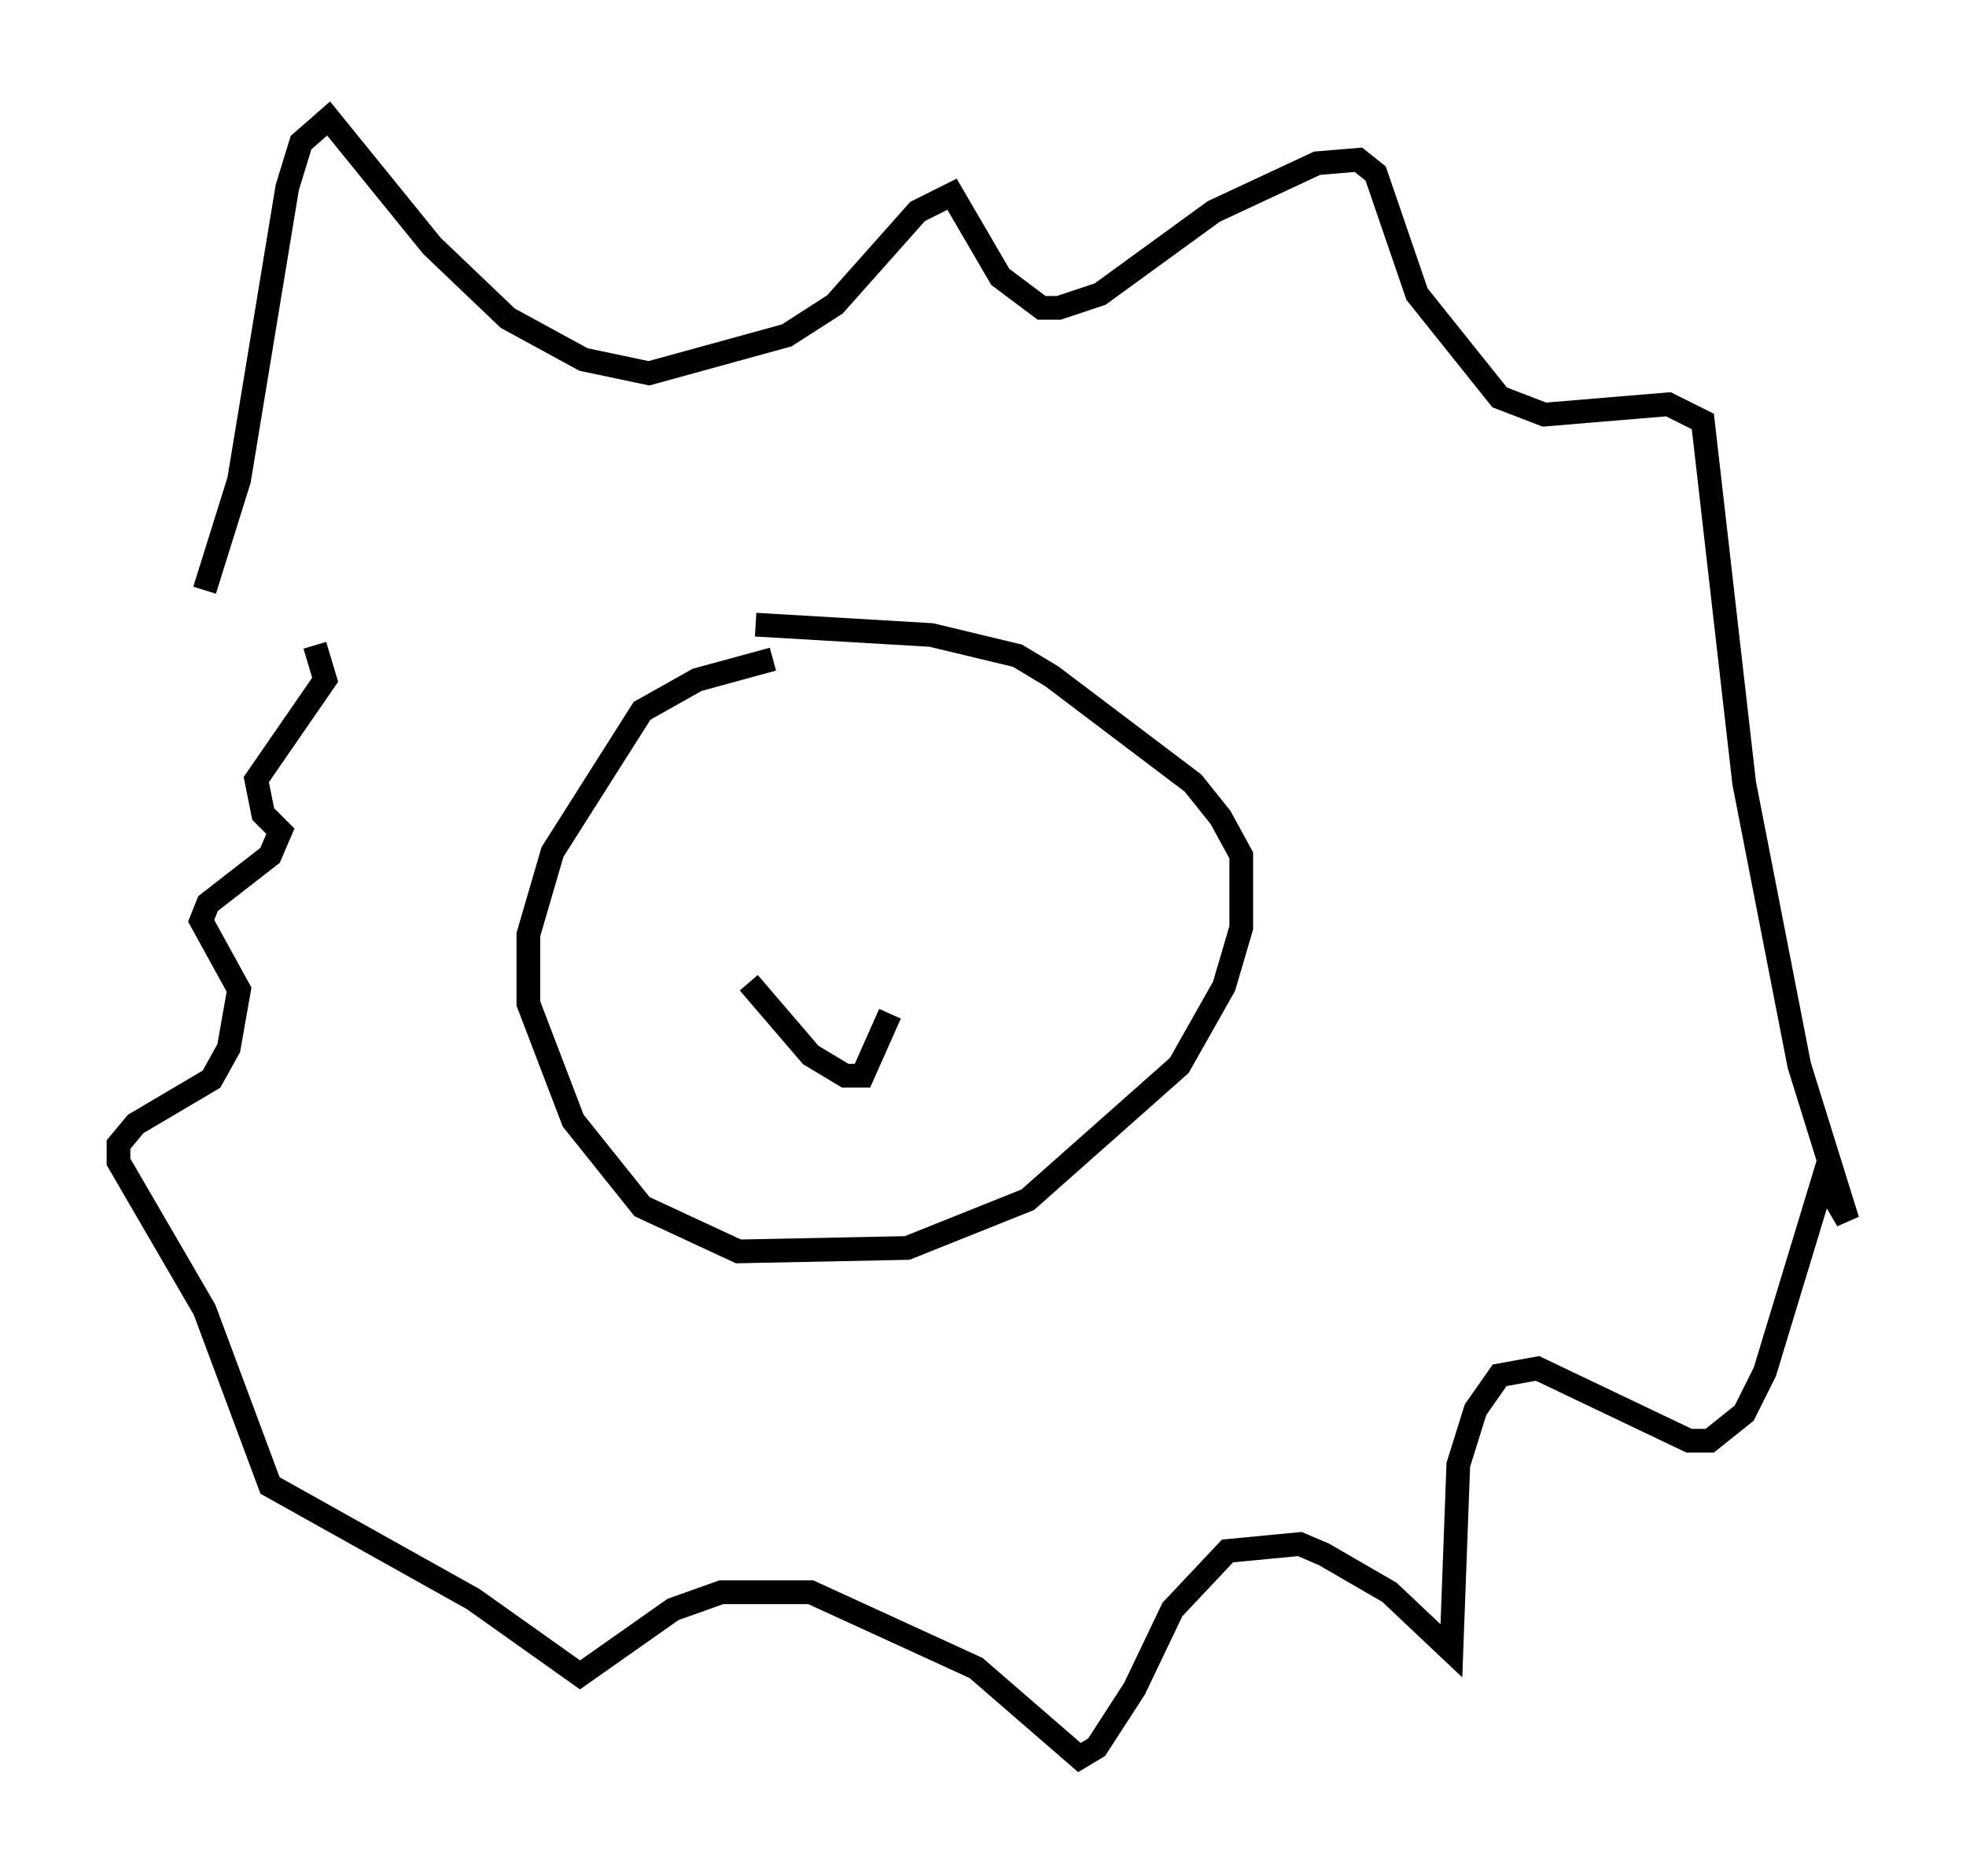 <?xml version="1.0" encoding="utf-8" ?>
<svg baseProfile="full" height="79.14" version="1.1" width="82.916" xmlns="http://www.w3.org/2000/svg" xmlns:ev="http://www.w3.org/2001/xml-events" xmlns:xlink="http://www.w3.org/1999/xlink"><defs /><rect fill="white" height="79.14" width="82.916" x="0" y="0" /><path d="M40.587, 27.95 m-7.989, -0.145 l-3.196, 0.872 -2.324, 1.307 l-3.777, 5.955 -1.017, 3.486 l0.0, 2.905 1.888, 4.939 l2.905, 3.631 4.067, 1.888 l7.117, -0.145 5.084, -2.034 l6.391, -5.665 1.888, -3.341 l0.726, -2.469 0.0, -3.05 l-0.872, -1.598 -1.162, -1.453 l-5.955, -4.503 -1.453, -0.872 l-3.631, -0.872 -7.408, -0.436 m-23.24, -1.453 l1.453, -4.648 2.034, -12.346 l0.581, -1.888 1.162, -1.017 l4.358, 5.374 3.196, 3.05 l3.196, 1.743 2.76, 0.581 l5.81, -1.598 2.034, -1.307 l3.486, -3.922 1.453, -0.726 l2.034, 3.486 1.743, 1.307 l0.726, 0.0 1.743, -0.581 l4.793, -3.486 4.358, -2.034 l1.743, -0.145 0.726, 0.581 l1.743, 5.084 3.486, 4.358 l1.888, 0.726 5.229, -0.436 l1.453, 0.726 1.743, 15.251 l2.324, 11.911 2.034, 6.536 l-1.017, -1.743 -2.469, 8.134 l-0.872, 1.743 -1.453, 1.162 l-0.872, 0.0 -6.391, -3.05 l-1.598, 0.291 -1.017, 1.453 l-0.726, 2.324 -0.291, 7.844 l-2.615, -2.469 -2.76, -1.598 l-1.017, -0.436 -3.05, 0.291 l-2.324, 2.469 -1.598, 3.341 l-1.598, 2.469 -0.726, 0.436 l-4.358, -3.777 -6.972, -3.196 l-3.777, 0.0 -2.034, 0.726 l-3.922, 2.76 -4.503, -3.196 l-8.57, -4.793 -2.76, -7.408 l-3.631, -6.246 0.0, -0.726 l0.726, -0.872 3.196, -1.888 l0.726, -1.307 0.436, -2.469 l-1.598, -2.905 0.291, -0.726 l2.615, -2.034 0.436, -1.017 l-0.726, -0.726 -0.291, -1.453 l2.905, -4.212 -0.436, -1.453 m18.302, 14.235 l2.615, 3.05 1.453, 0.872 l0.726, 0.0 1.162, -2.615 " fill="none" stroke="black" stroke-width="1" /></svg>